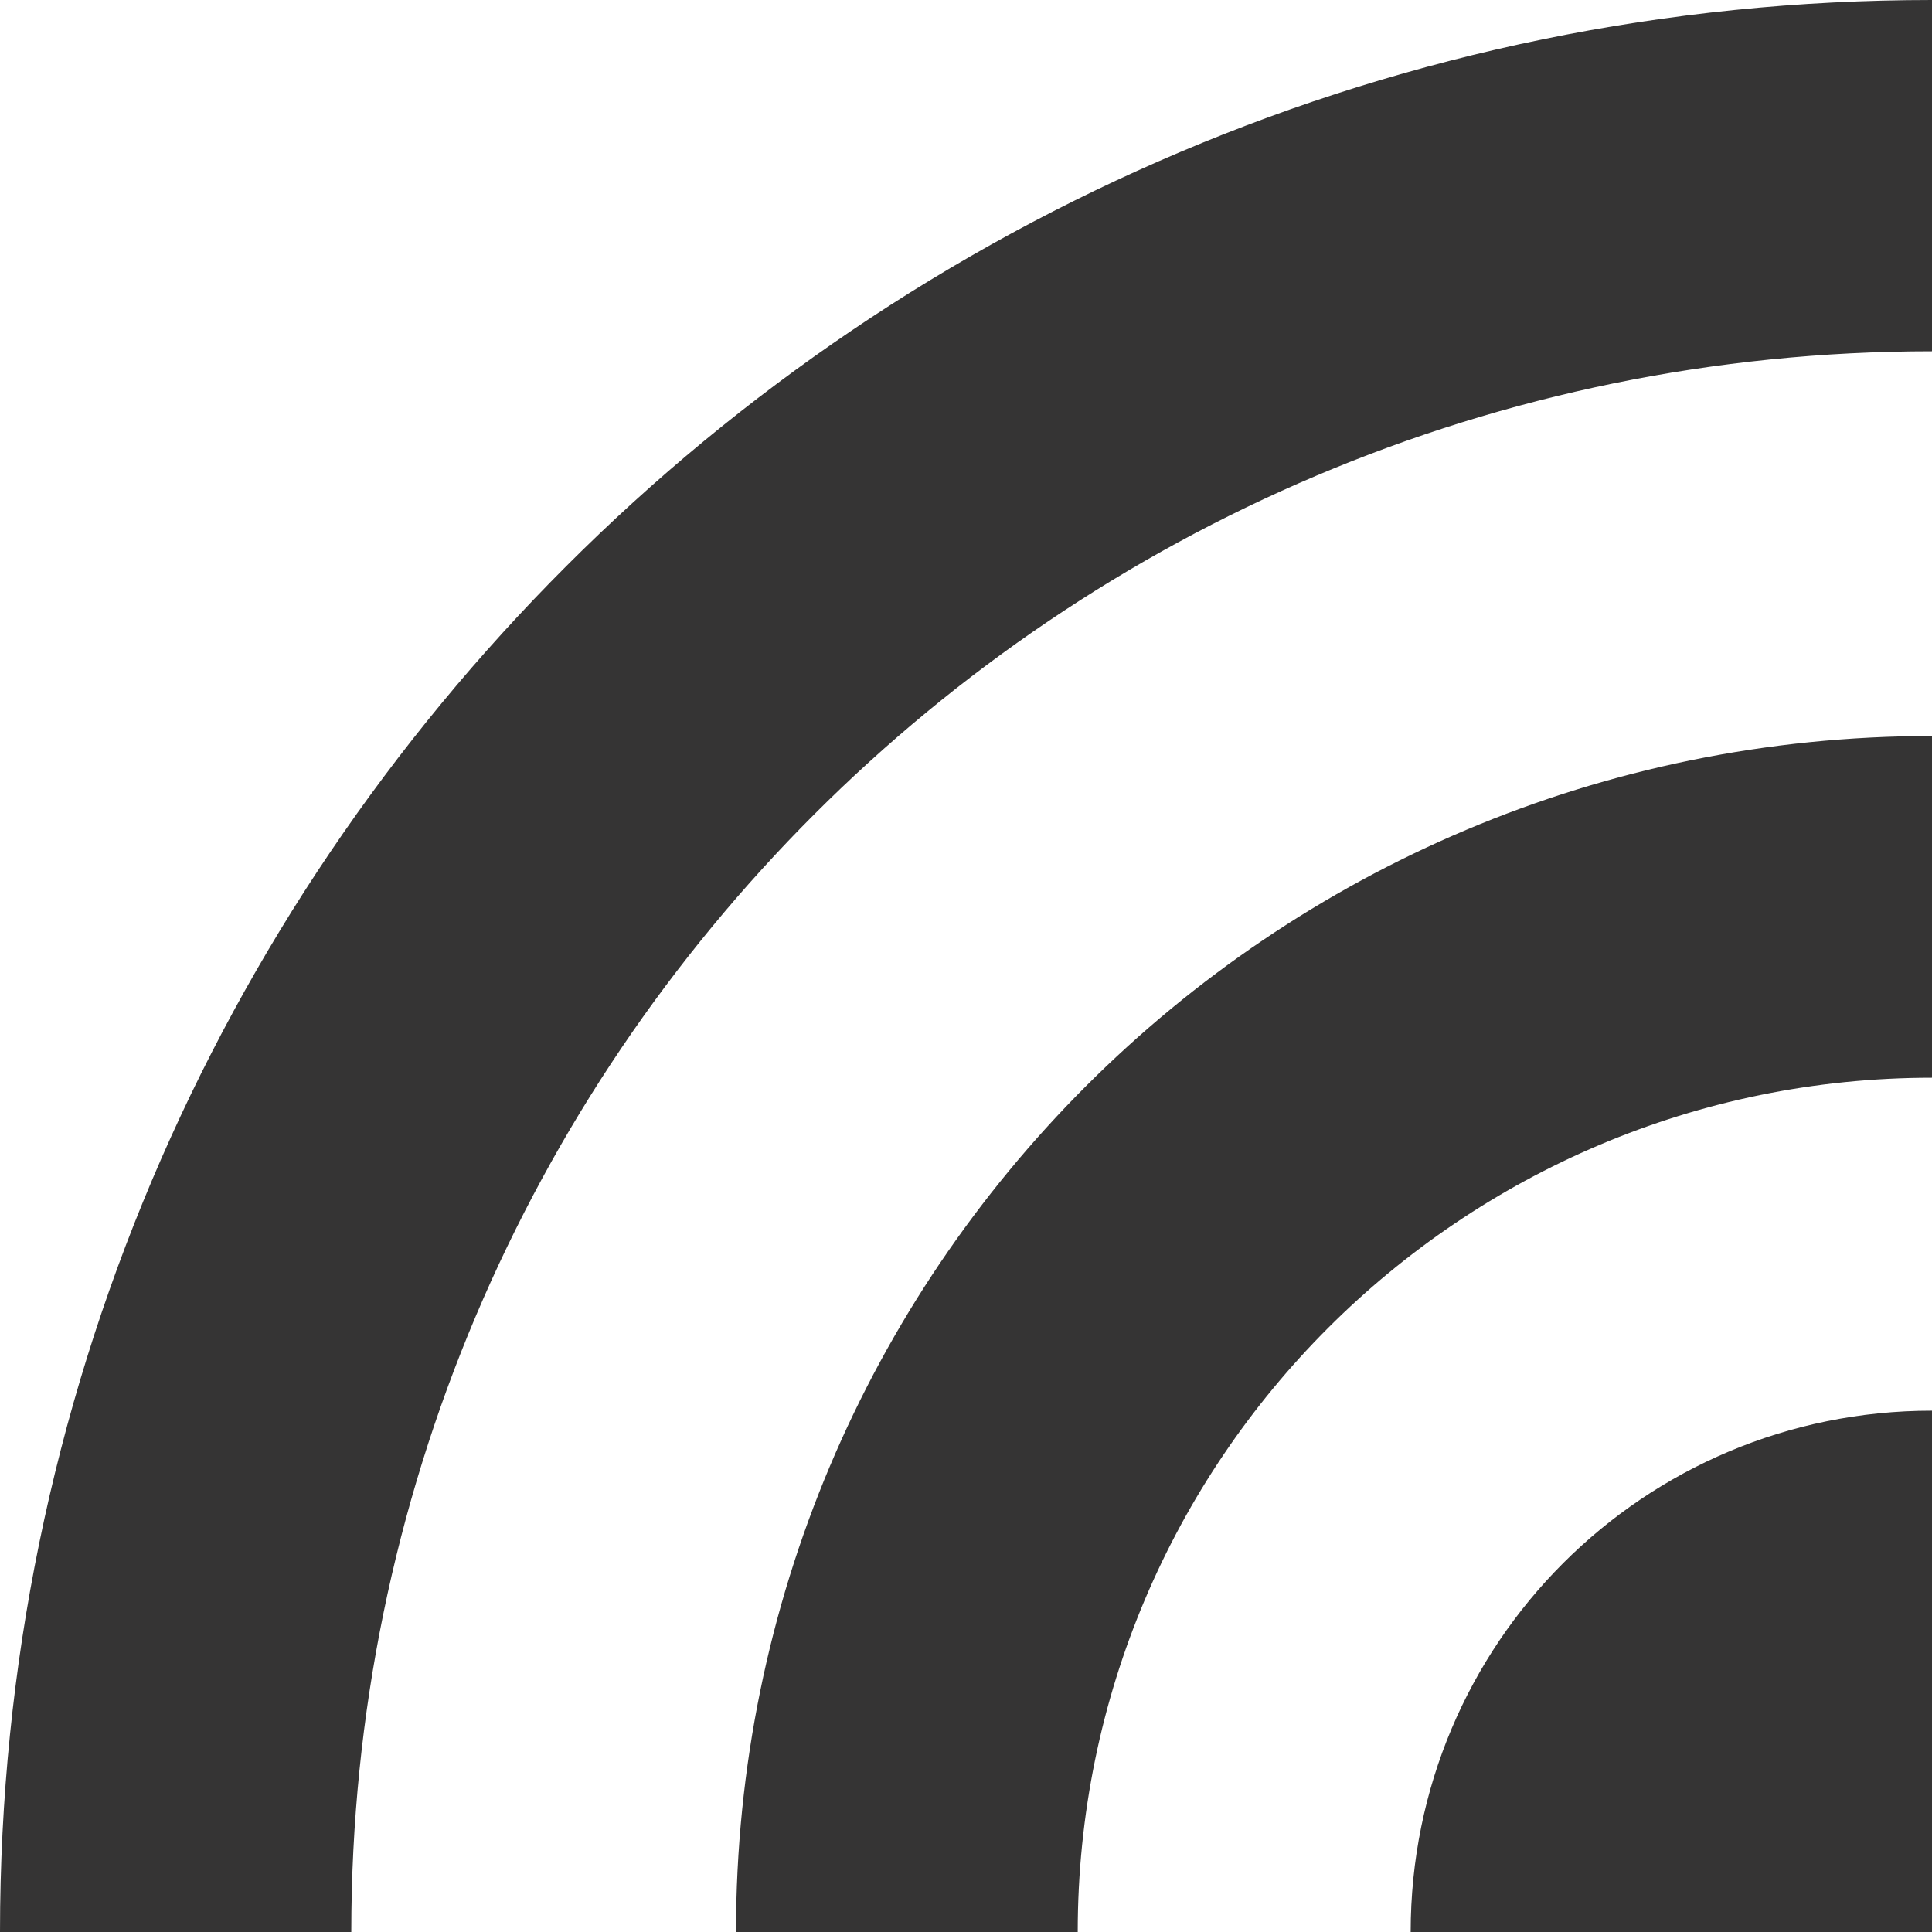 <?xml version="1.0" encoding="UTF-8"?>
<svg width="63px" height="63px" viewBox="0 0 63 63" version="1.1" xmlns="http://www.w3.org/2000/svg" xmlns:xlink="http://www.w3.org/1999/xlink">
    <!-- Generator: Sketch 58 (84663) - https://sketch.com -->
    <title>Signal.svg</title>
    <desc>Created with Sketch.</desc>
    <g id="UI" stroke="none" stroke-width="1" fill="none" fill-rule="evenodd">
        <g id="Command-Demo-5" transform="translate(-349, -83)" fill="#353434" fill-rule="nonzero">
            <g id="Group" transform="translate(40, 25)">
                <path d="M309,121 L320.455,121 C320.455,92.535 343.535,69.455 372,69.455 L372,58 C337.235,58 309,86.235 309,121 Z M355,121 L372,121 L372,104 C362.593,104 355,111.593 355,121 Z M333,121 L344.143,121 C344.143,105.623 356.623,93.143 372,93.143 L372,82 C350.439,82 333,99.439 333,121 Z" id="Signal.svg"></path>
            </g>
        </g>
    </g>
</svg>